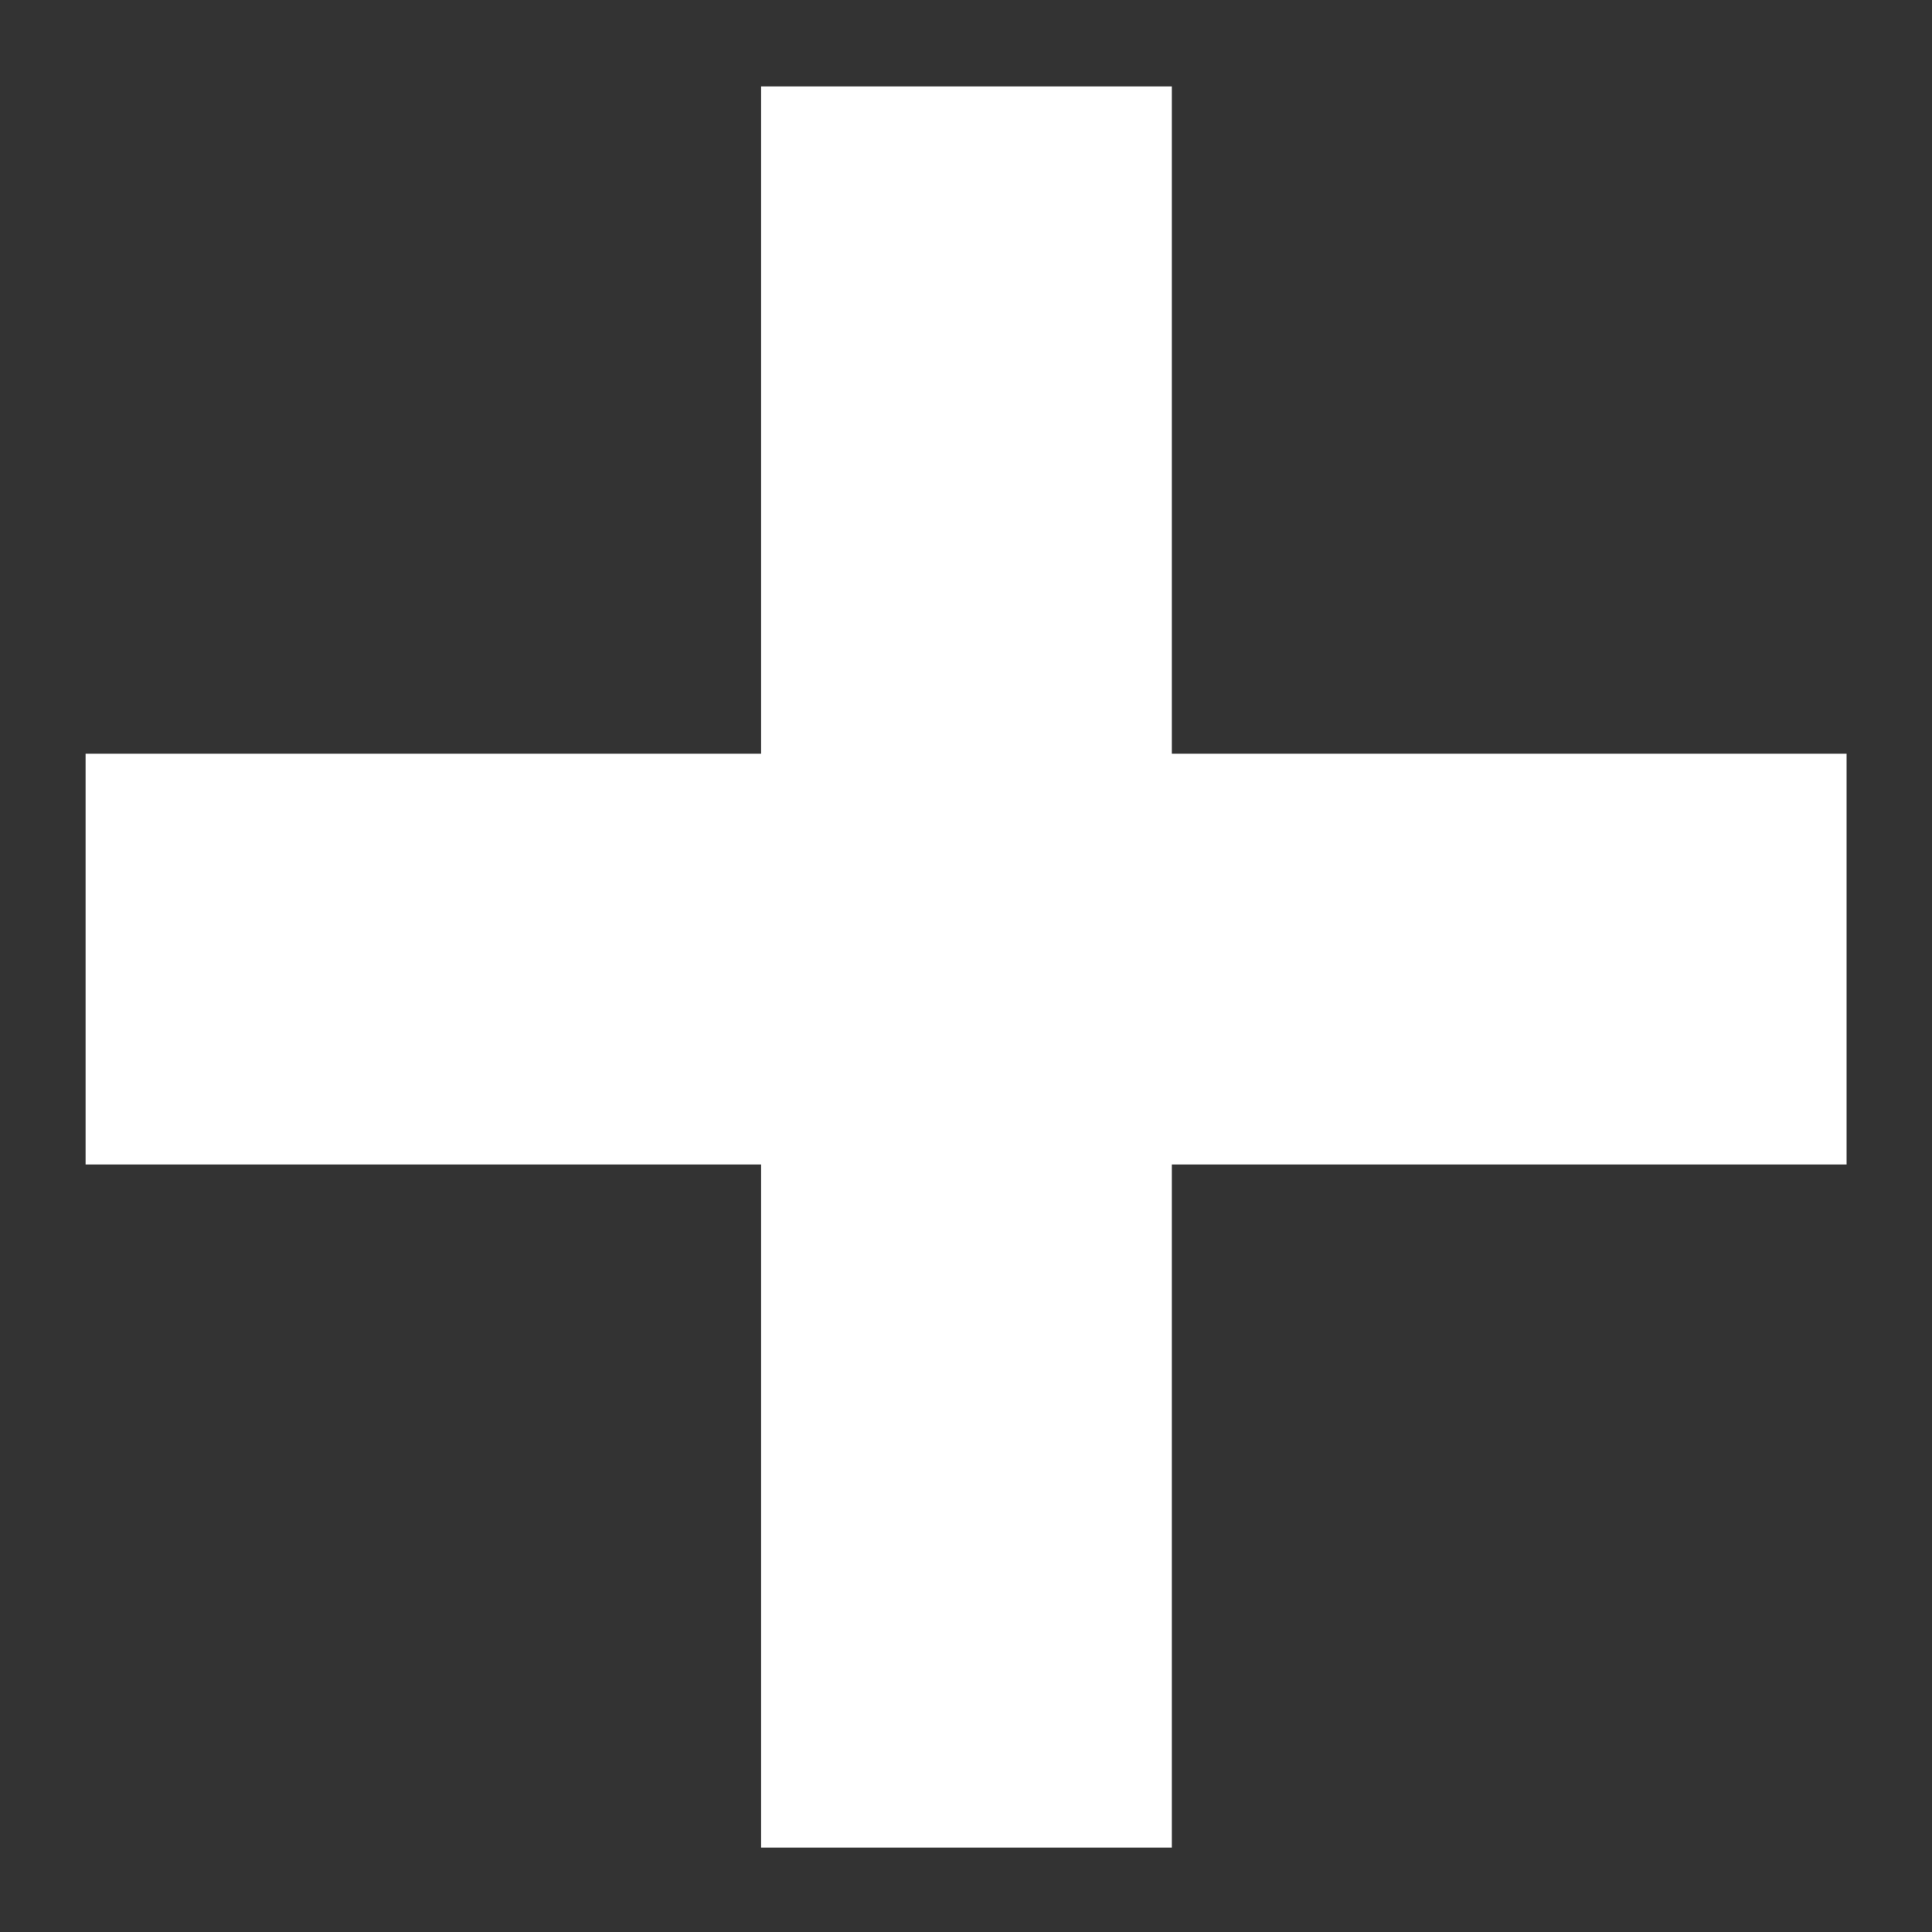 <svg width="12" height="12" viewBox="0 0 12 12" fill="none" xmlns="http://www.w3.org/2000/svg">
<rect x="0" y="0" width="12" height="12" fill="#333333" stroke="none"/>
<path d="M6.003 1.812V5.957M6.003 5.957V10.2M6.003 5.957H10.194M6.003 5.957H1.807" stroke="white" stroke-width="2.551" stroke-linecap="square" stroke-linejoin="round"/>
</svg>
